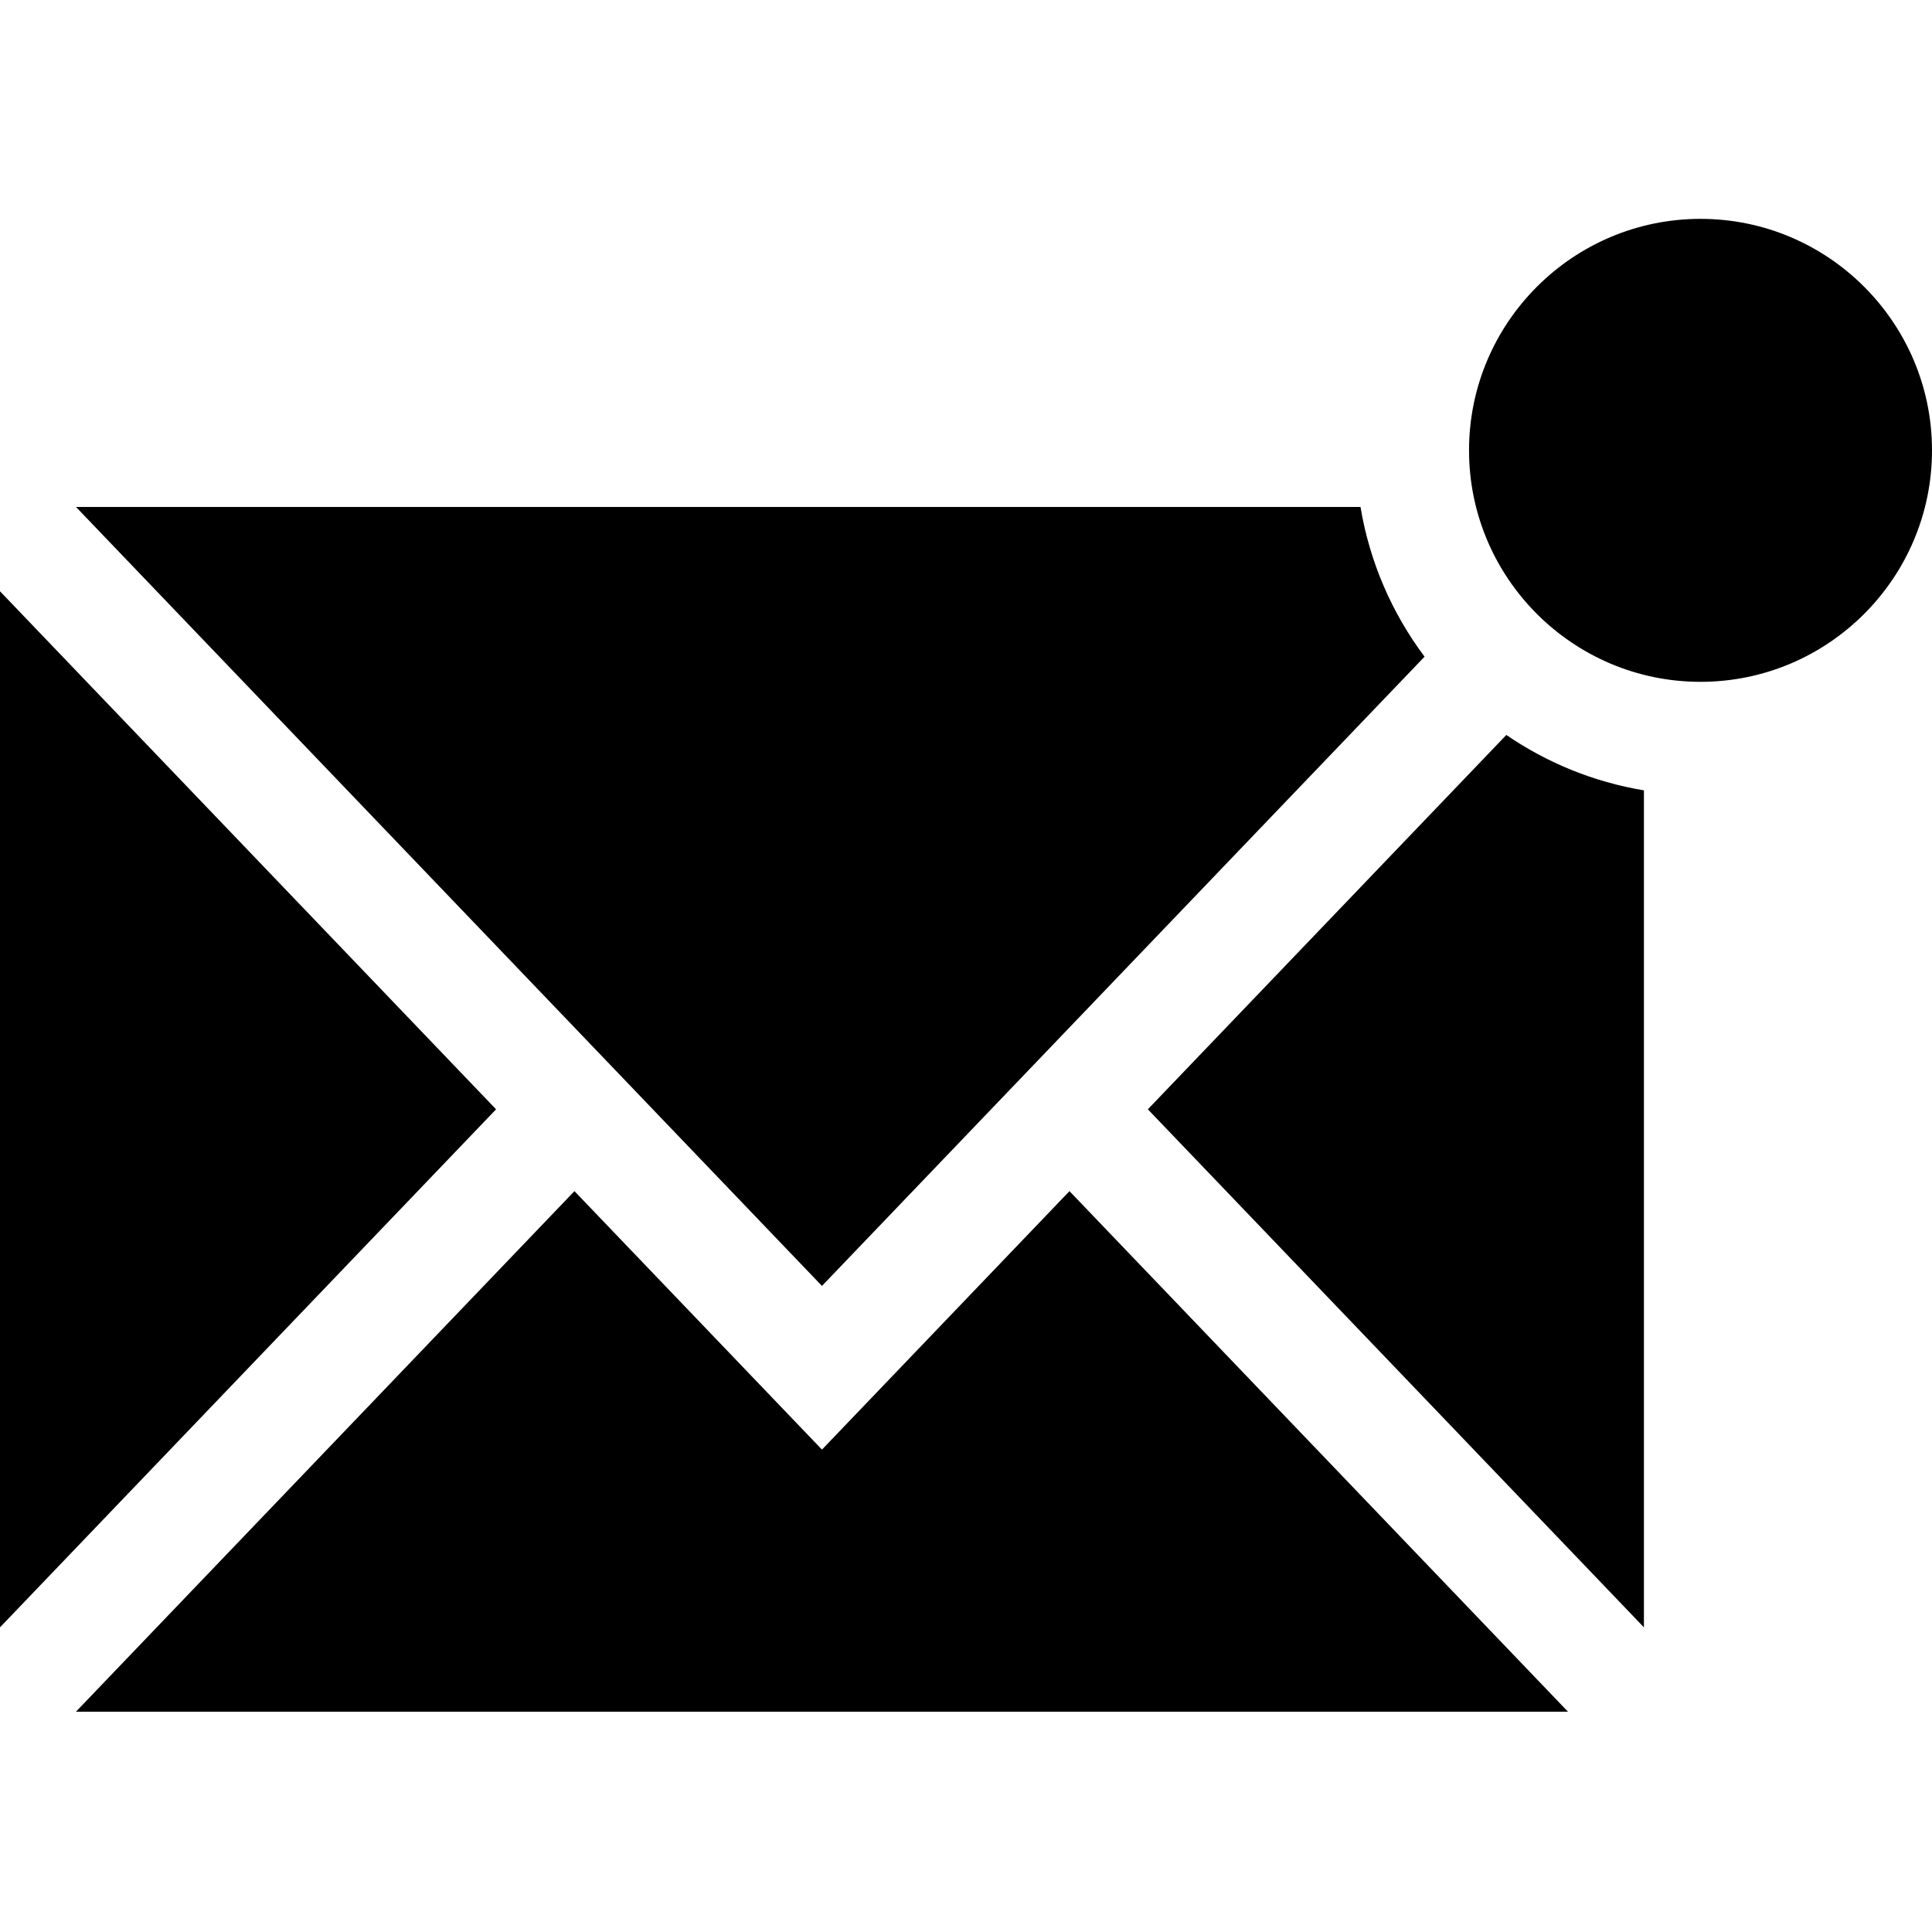 <svg viewBox="0 -58 512 512" xmlns="http://www.w3.org/2000/svg"><path d="m217.828 326.16-65.594-68.496-132.102 137.949h395.391l-132.102-137.949zm0 0"/><path d="m377.523 116.023c-8.582-11.453-14.535-24.98-16.977-39.68h-340.414l197.695 206.441zm0 0"/><path d="m0 98.695v274.566l131.465-137.281zm0 0"/><path d="m304.191 235.977 131.465 137.285v-221.809c-13.348-2.215-25.727-7.332-36.465-14.68zm0 0"/><path d="m450.656 0c-33.828 0-61.348 27.52-61.348 61.344 0 33.828 27.52 61.348 61.348 61.348 33.824 0 61.344-27.52 61.344-61.348 0-33.824-27.52-61.344-61.344-61.344zm0 0"/></svg>